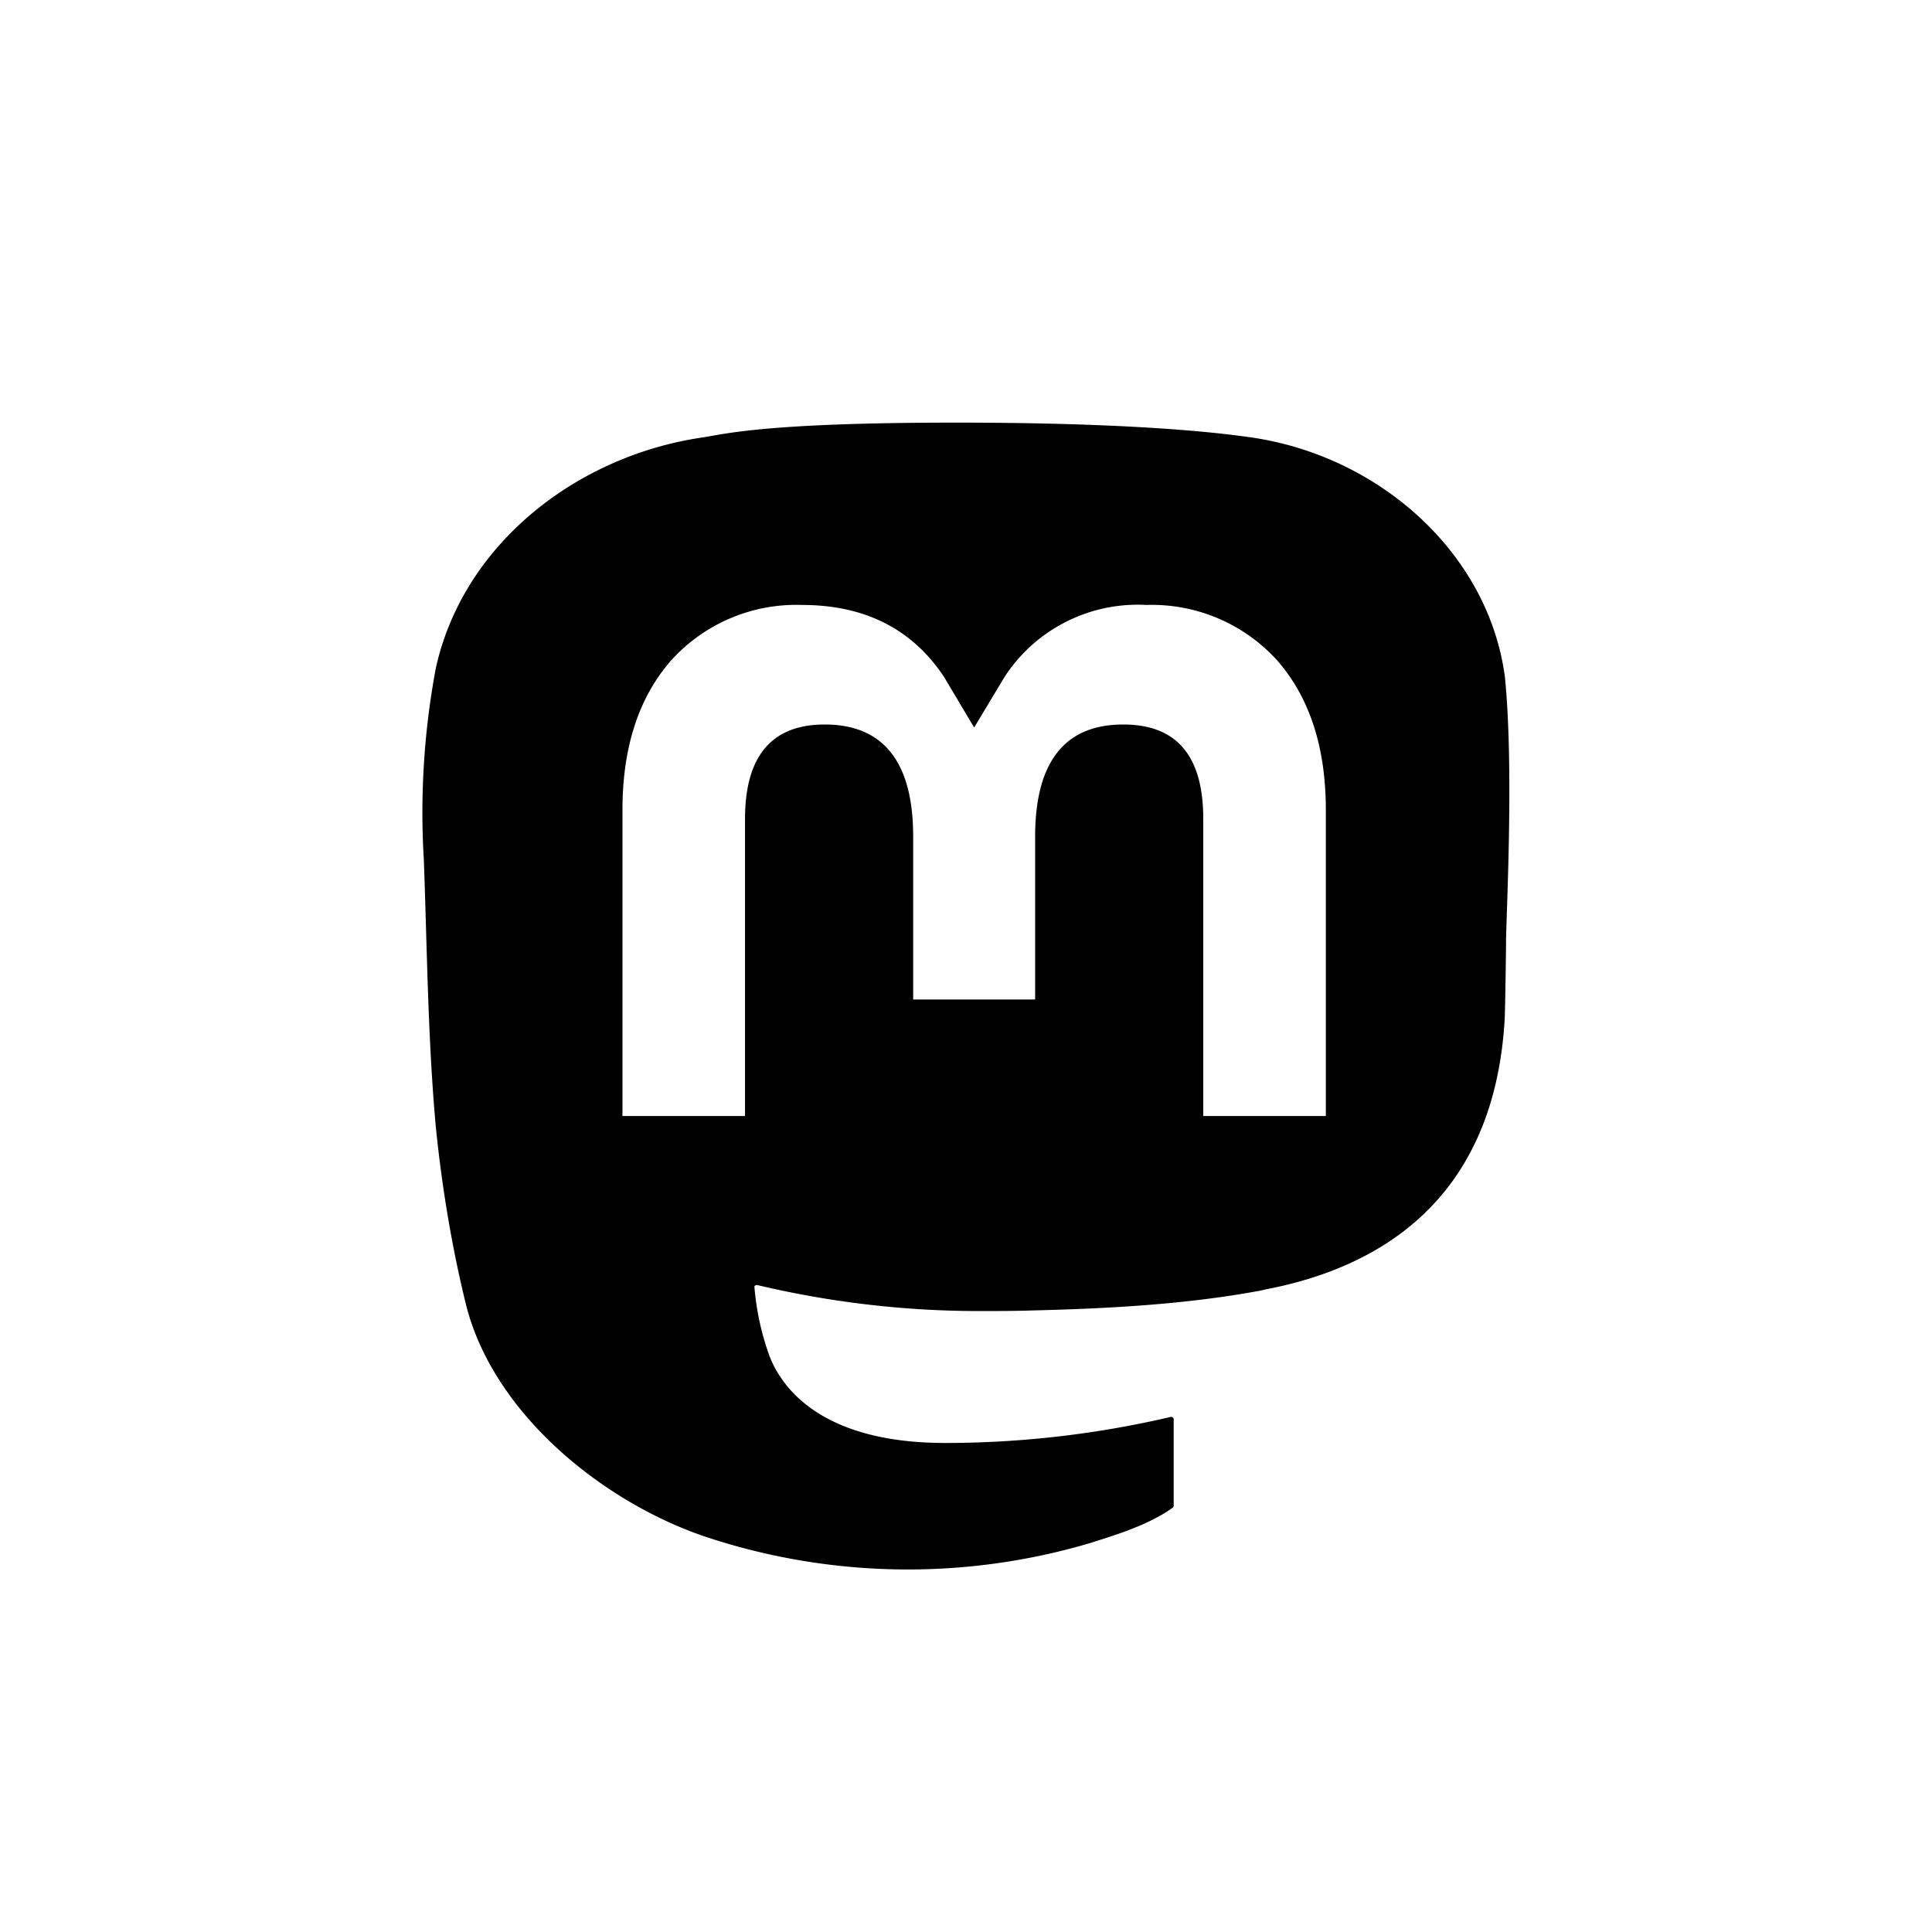 <svg xmlns="http://www.w3.org/2000/svg" viewBox="0 0 64 64"><path d="M49.85 22.41c-.55-4.08-4.14-7.3-8.4-7.92-.72-.1-3.44-.49-9.75-.49h-.04c-6.31 0-7.66.38-8.38.49-4.14.6-7.92 3.5-8.84 7.63a25.92 25.92 0 0 0-.4 6.36c.11 2.96.13 5.93.4 8.88.2 1.96.52 3.91.99 5.83.87 3.54 4.4 6.49 7.86 7.69a21.27 21.27 0 0 0 12.74.26c.93-.29 2.01-.62 2.81-1.19a.09.09 0 0 0 .04-.07v-2.86a.08.08 0 0 0-.04-.07.09.09 0 0 0-.07-.01c-2.44.57-4.95.86-7.46.86-4.32 0-5.49-2.03-5.82-2.88a8.85 8.85 0 0 1-.5-2.3.08.08 0 0 1 .06-.05h.04c2.4.57 4.87.86 7.34.86.6 0 1.19 0 1.78-.02 2.49-.06 5.1-.2 7.56-.66l.17-.04c3.86-.74 7.53-3.04 7.9-8.87.02-.23.05-2.41.05-2.65 0-.8.27-5.74-.04-8.78Zm-5.93 14.56h-4.06v-9.84c0-2.08-.87-3.13-2.65-3.13-1.95 0-2.92 1.25-2.92 3.72v5.39h-4.04v-5.4c0-2.46-.98-3.71-2.93-3.71-1.76 0-2.64 1.05-2.64 3.13v9.84h-4.06V26.83c0-2.08.54-3.72 1.6-4.94a5.59 5.59 0 0 1 4.35-1.85c2.08 0 3.65.8 4.7 2.38l1 1.68 1.01-1.68a5.26 5.26 0 0 1 4.7-2.38 5.6 5.6 0 0 1 4.34 1.85c1.06 1.22 1.6 2.86 1.6 4.94v10.14Z"/></svg>
